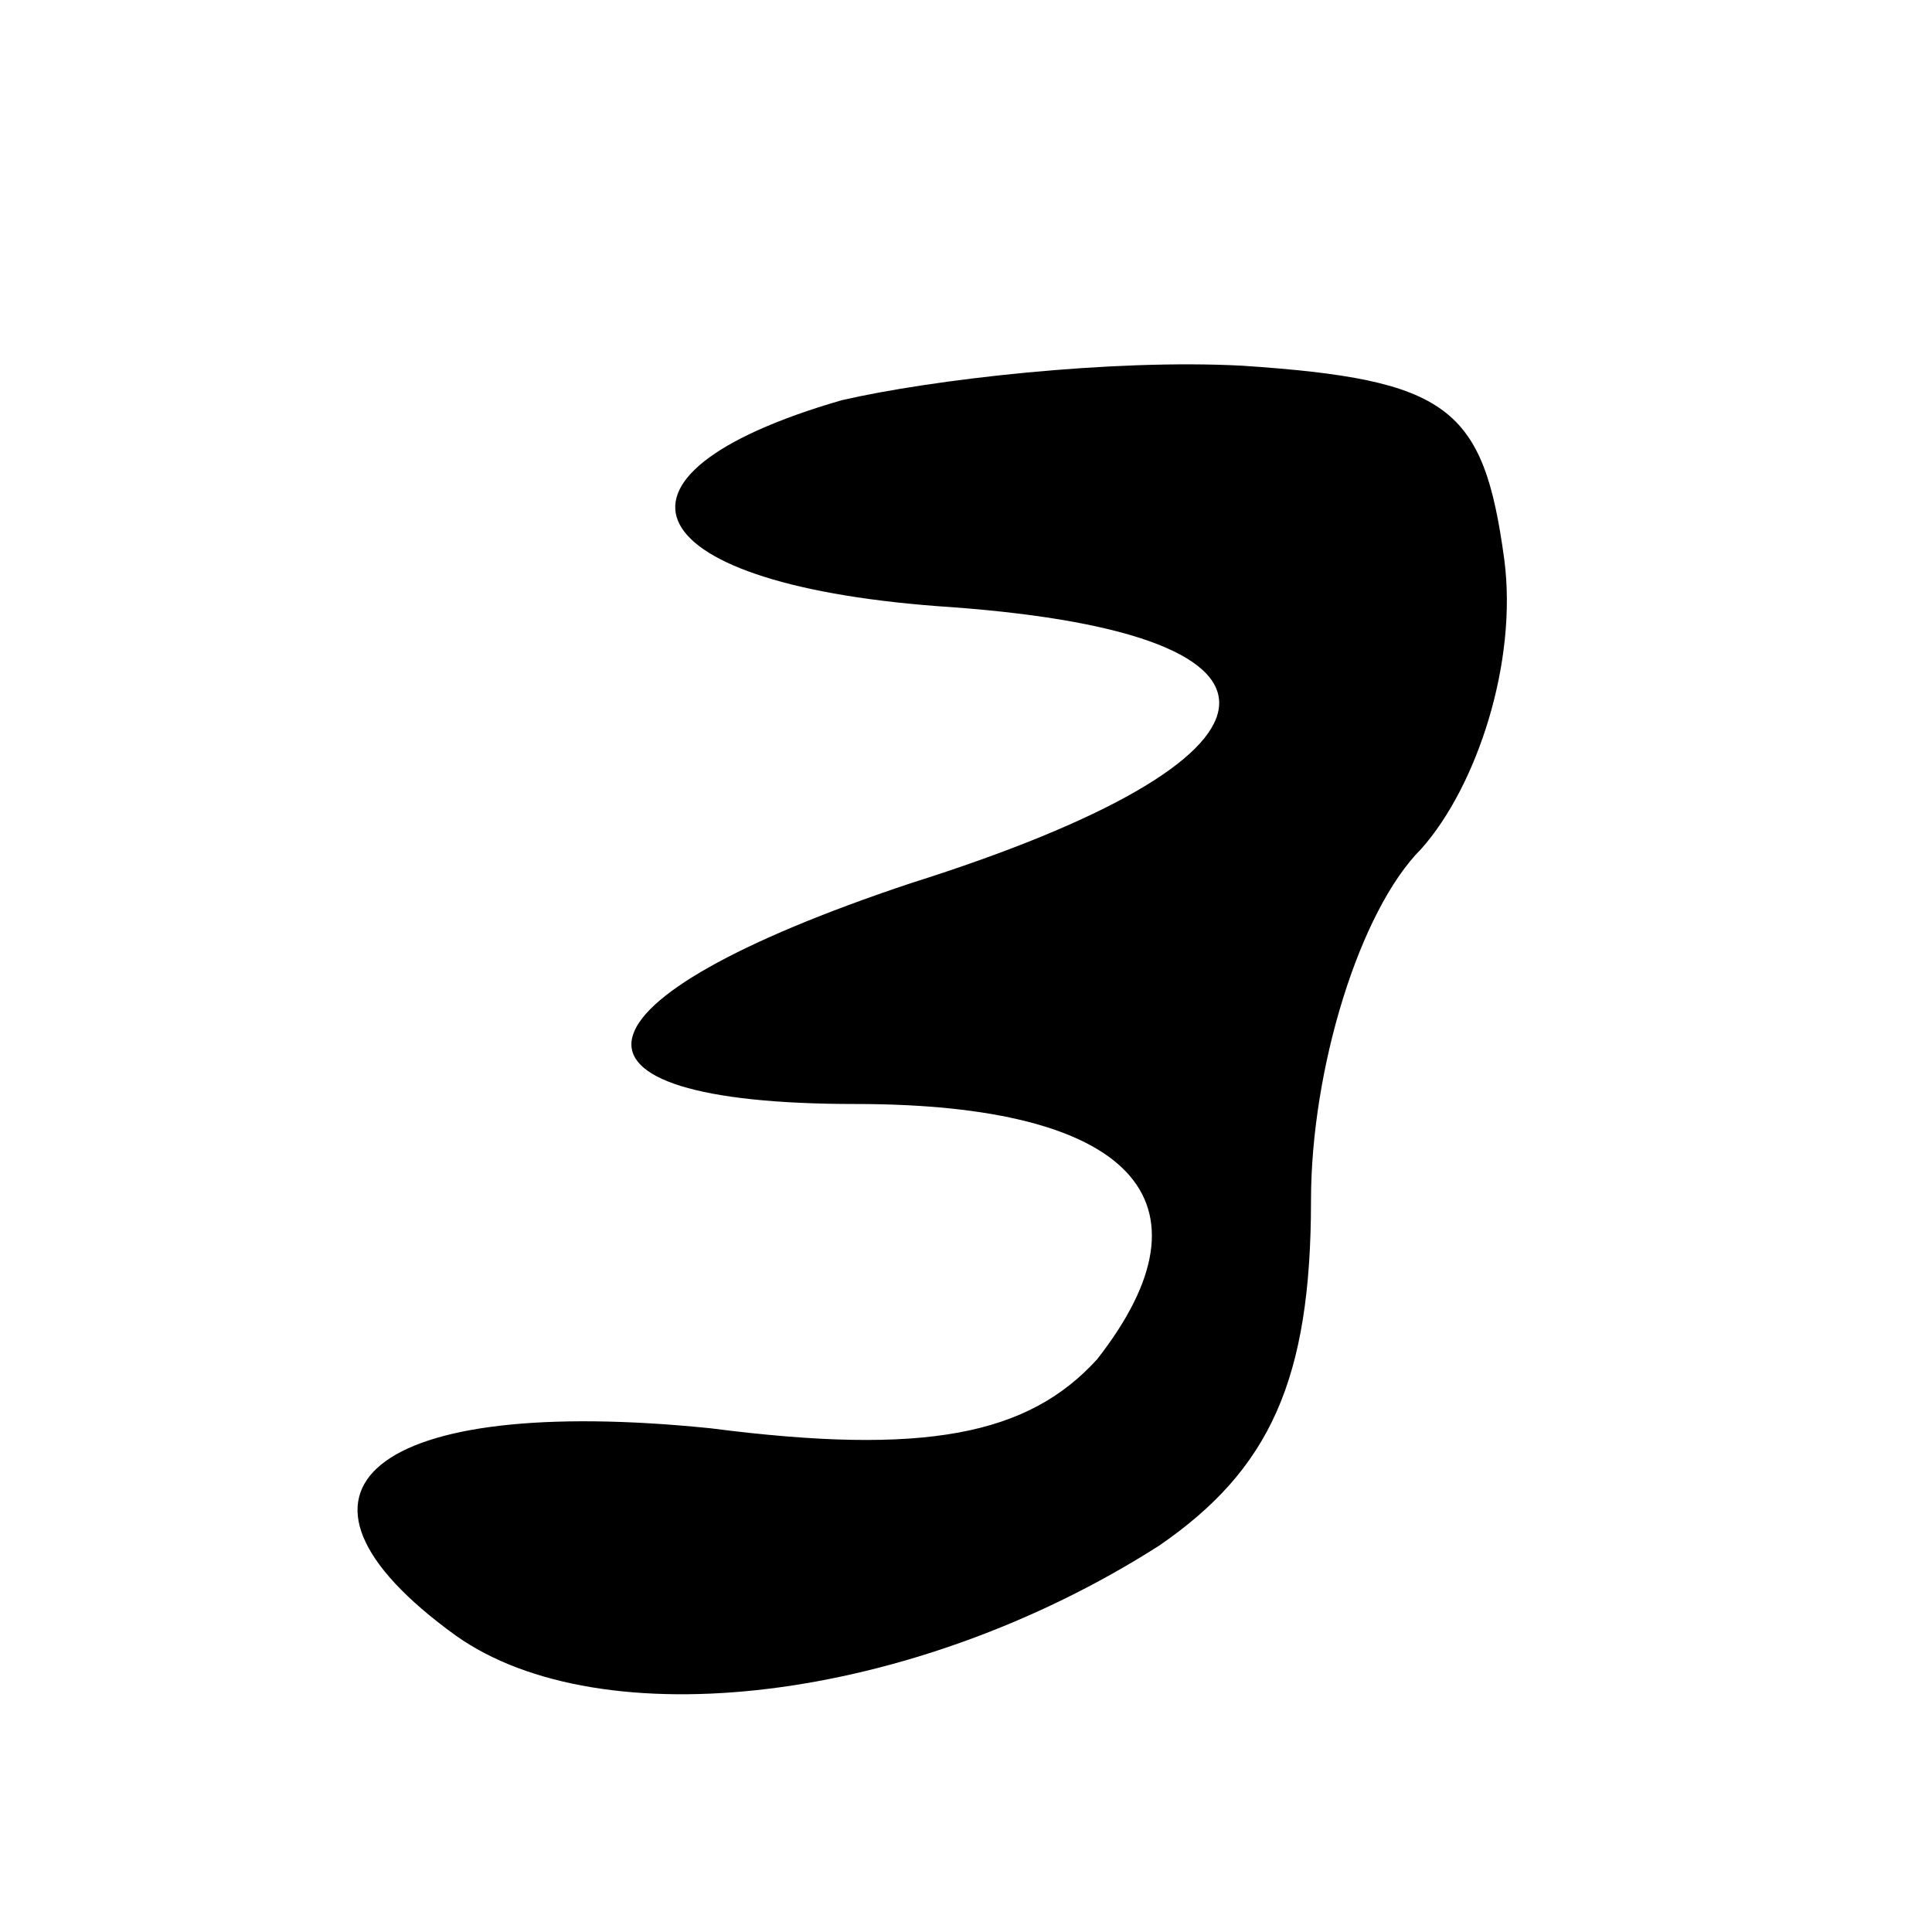 <?xml version="1.0" standalone="no"?>
<!DOCTYPE svg PUBLIC "-//W3C//DTD SVG 20010904//EN"
 "http://www.w3.org/TR/2001/REC-SVG-20010904/DTD/svg10.dtd">
<svg version="1.0" xmlns="http://www.w3.org/2000/svg"
 width="28pt" height="28pt" viewBox="0 0 28 28"
 preserveAspectRatio="xMidYMid meet">
<g transform="translate(0,28) scale(0.1,-0.1)"
fill="#000000" stroke="none">
<path d="M122 222 c-38 -11 -30 -27 16 -30 54 -4 51 -22 -6 -40 -51 -17 -54
-32 -8 -32 40 0 53 -14 35 -37 -10 -11 -25 -14 -56 -10 -49 5 -66 -9 -37 -30
21 -15 66 -10 102 13 16 11 22 24 22 50 0 19 7 42 16 51 8 9 14 27 12 42 -3
22 -8 26 -38 28 -19 1 -45 -2 -58 -5z"/>
</g>
</svg>
